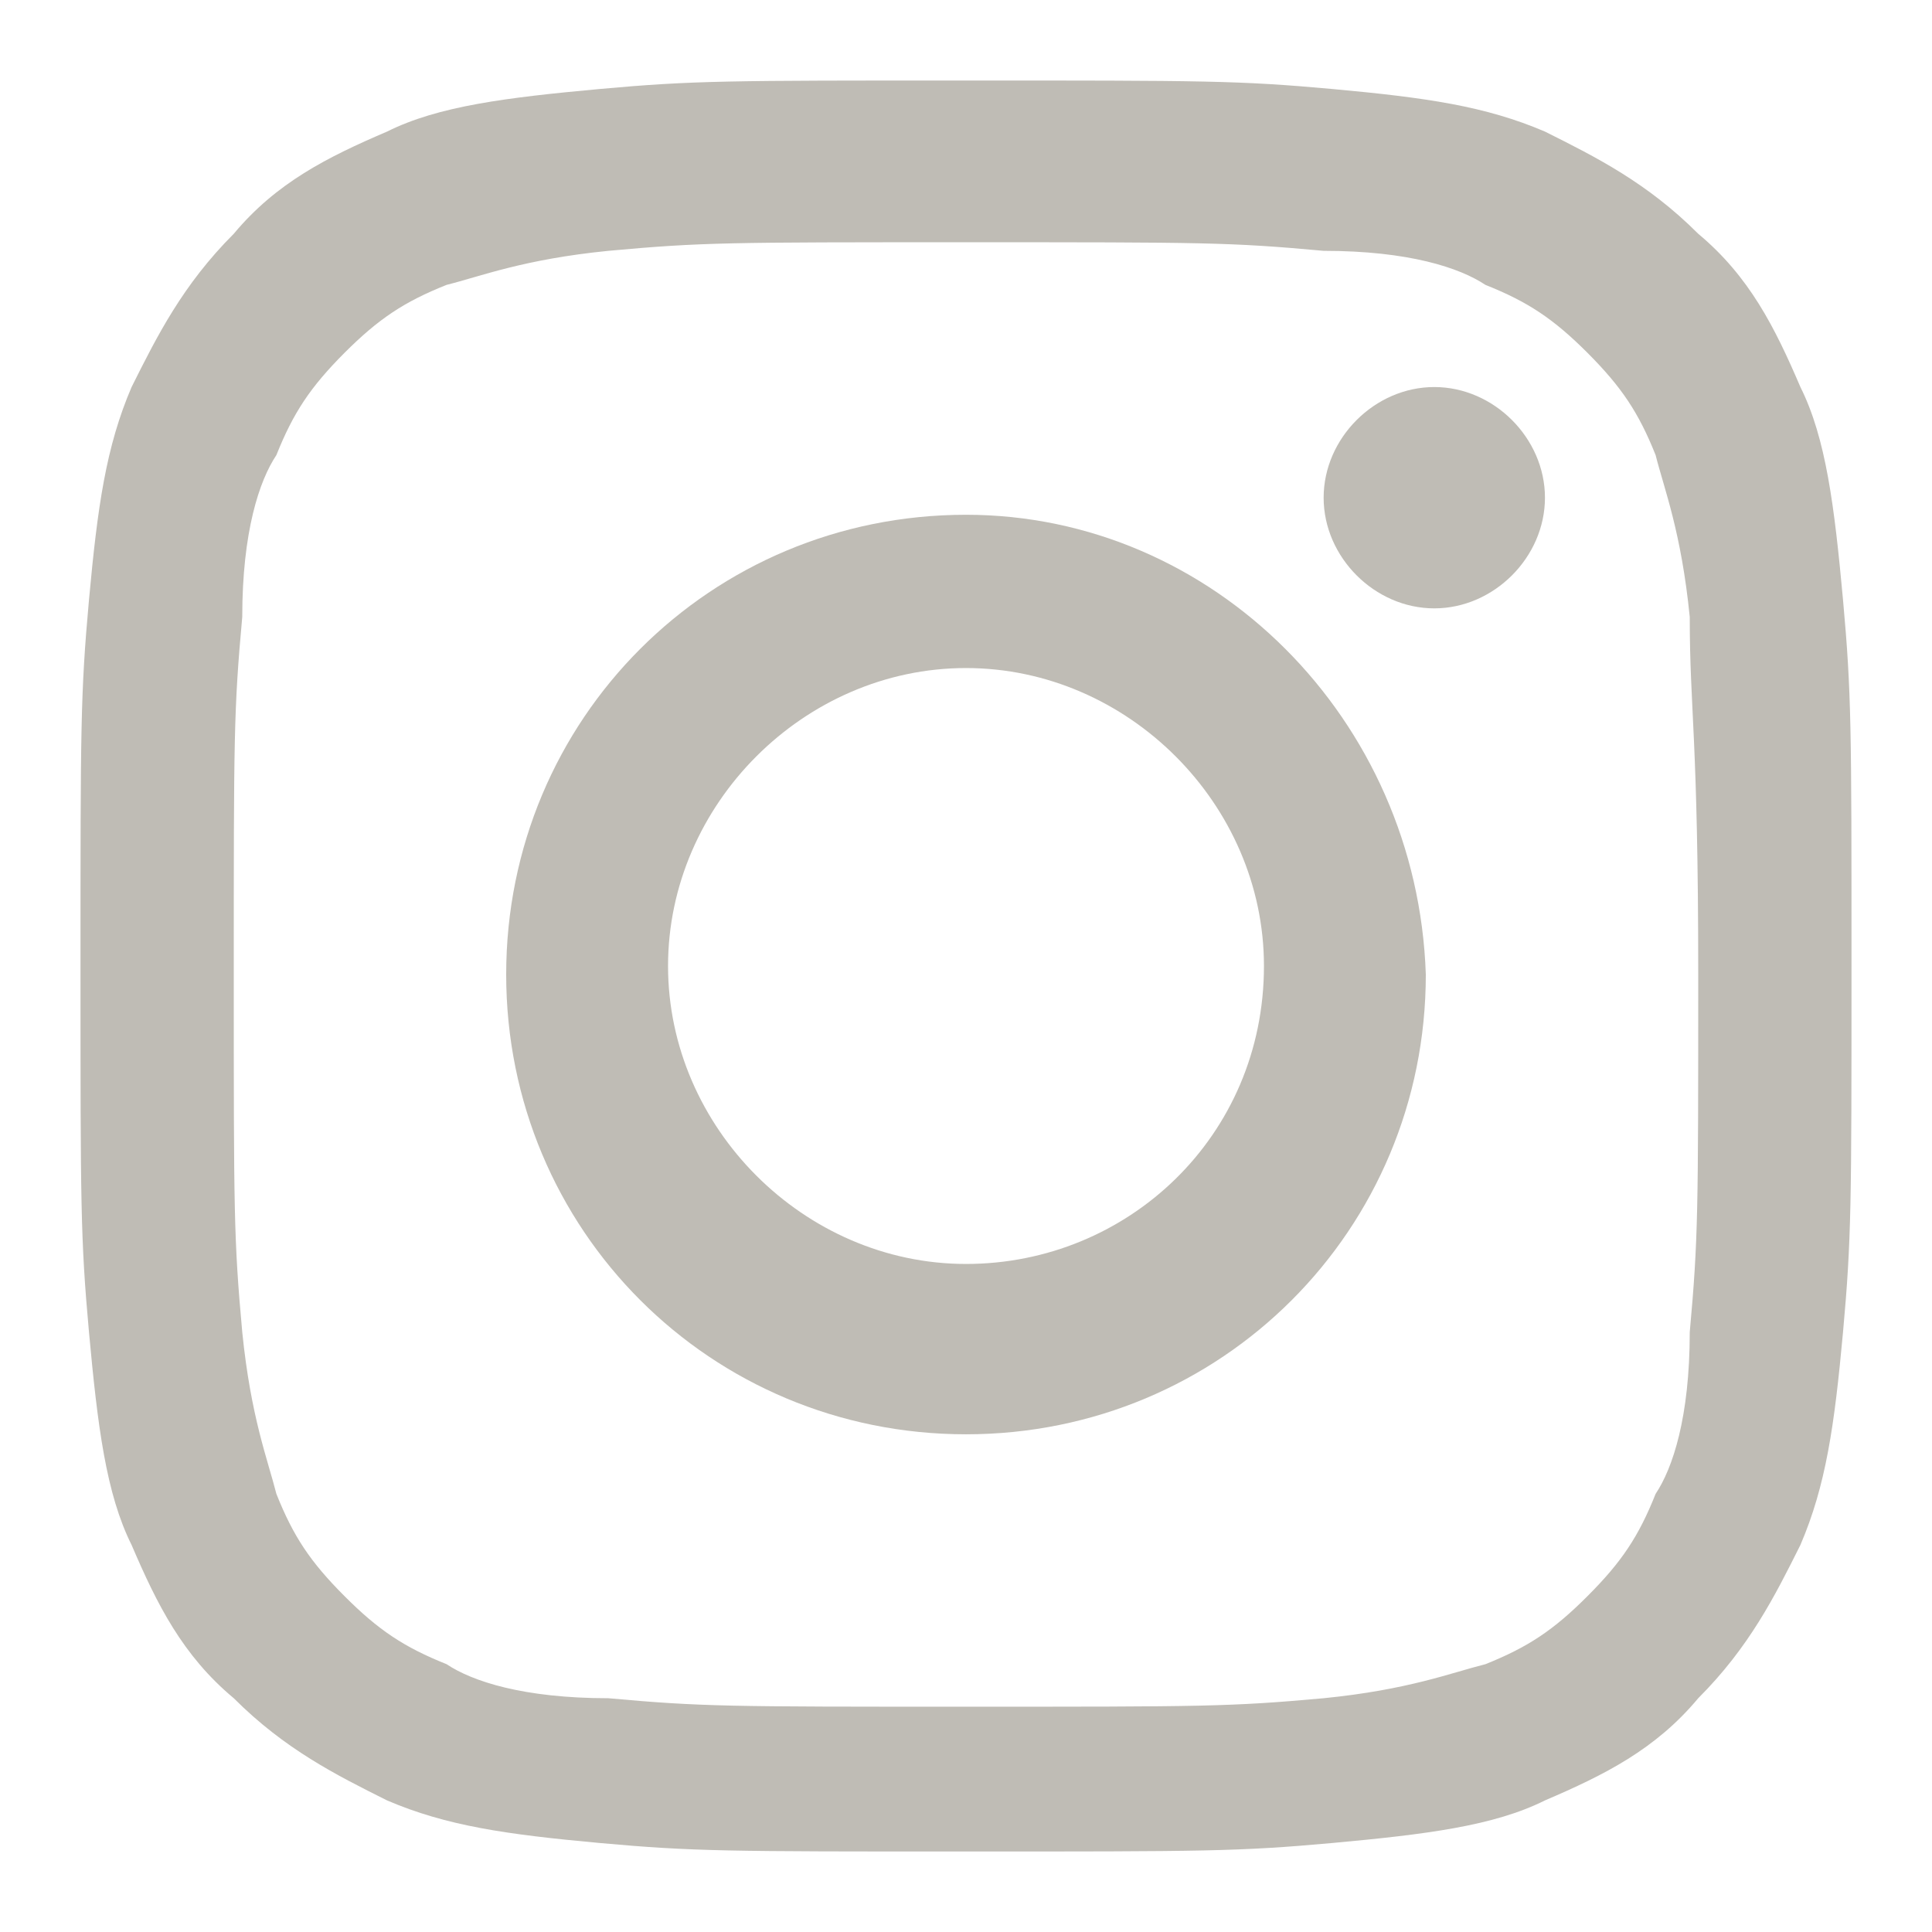 <svg width="30" height="30" viewBox="0 0 18 18" fill="none" xmlns="http://www.w3.org/2000/svg">
<path d="M9 2.257C11.221 2.257 11.459 2.257 12.332 2.337C13.125 2.337 13.601 2.495 13.839 2.654C14.236 2.812 14.474 2.971 14.791 3.288C15.108 3.606 15.267 3.844 15.425 4.24C15.505 4.558 15.664 4.954 15.743 5.748C15.743 6.62 15.822 6.858 15.822 9.079C15.822 11.3 15.822 11.539 15.743 12.411C15.743 13.204 15.584 13.68 15.425 13.918C15.267 14.315 15.108 14.553 14.791 14.87C14.474 15.188 14.236 15.346 13.839 15.505C13.522 15.584 13.125 15.743 12.332 15.822C11.459 15.901 11.221 15.901 9 15.901C6.779 15.901 6.541 15.901 5.668 15.822C4.875 15.822 4.399 15.664 4.161 15.505C3.764 15.346 3.526 15.188 3.209 14.87C2.892 14.553 2.733 14.315 2.575 13.918C2.495 13.601 2.337 13.204 2.257 12.411C2.178 11.539 2.178 11.3 2.178 9.079C2.178 6.858 2.178 6.62 2.257 5.748C2.257 4.954 2.416 4.478 2.575 4.24C2.733 3.844 2.892 3.606 3.209 3.288C3.526 2.971 3.764 2.812 4.161 2.654C4.478 2.575 4.875 2.416 5.668 2.337C6.541 2.257 6.779 2.257 9 2.257ZM9 0.75C6.779 0.75 6.462 0.75 5.589 0.829C4.716 0.909 4.082 0.988 3.606 1.226C3.05 1.464 2.575 1.702 2.178 2.178C1.702 2.654 1.464 3.13 1.226 3.606C0.988 4.161 0.909 4.716 0.829 5.589C0.75 6.462 0.75 6.779 0.75 9C0.75 11.221 0.75 11.539 0.829 12.411C0.909 13.284 0.988 13.918 1.226 14.394C1.464 14.95 1.702 15.425 2.178 15.822C2.654 16.298 3.13 16.536 3.606 16.774C4.161 17.012 4.716 17.091 5.589 17.171C6.462 17.25 6.779 17.25 9 17.25C11.221 17.25 11.539 17.25 12.411 17.171C13.284 17.091 13.918 17.012 14.394 16.774C14.95 16.536 15.425 16.298 15.822 15.822C16.298 15.346 16.536 14.87 16.774 14.394C17.012 13.839 17.091 13.284 17.171 12.411C17.25 11.539 17.25 11.221 17.25 9C17.25 6.779 17.25 6.462 17.171 5.589C17.091 4.716 17.012 4.082 16.774 3.606C16.536 3.05 16.298 2.575 15.822 2.178C15.346 1.702 14.87 1.464 14.394 1.226C13.839 0.988 13.284 0.909 12.411 0.829C11.539 0.75 11.221 0.75 9 0.75Z" fill="#BFBCB5"/>
<path d="M9 4.796C6.62 4.796 4.716 6.699 4.716 9.079C4.716 11.459 6.62 13.363 9 13.363C11.38 13.363 13.284 11.459 13.284 9.079C13.204 6.699 11.3 4.796 9 4.796ZM9 11.776C7.493 11.776 6.224 10.507 6.224 9C6.224 7.493 7.493 6.224 9 6.224C10.507 6.224 11.776 7.493 11.776 9C11.776 10.586 10.507 11.776 9 11.776Z" fill="#BFBCB5"/>
<path d="M14.394 4.637C14.394 5.192 13.918 5.668 13.363 5.668C12.808 5.668 12.332 5.192 12.332 4.637C12.332 4.082 12.808 3.606 13.363 3.606C13.918 3.606 14.394 4.082 14.394 4.637Z" fill="#BFBCB5"/>
</svg>
